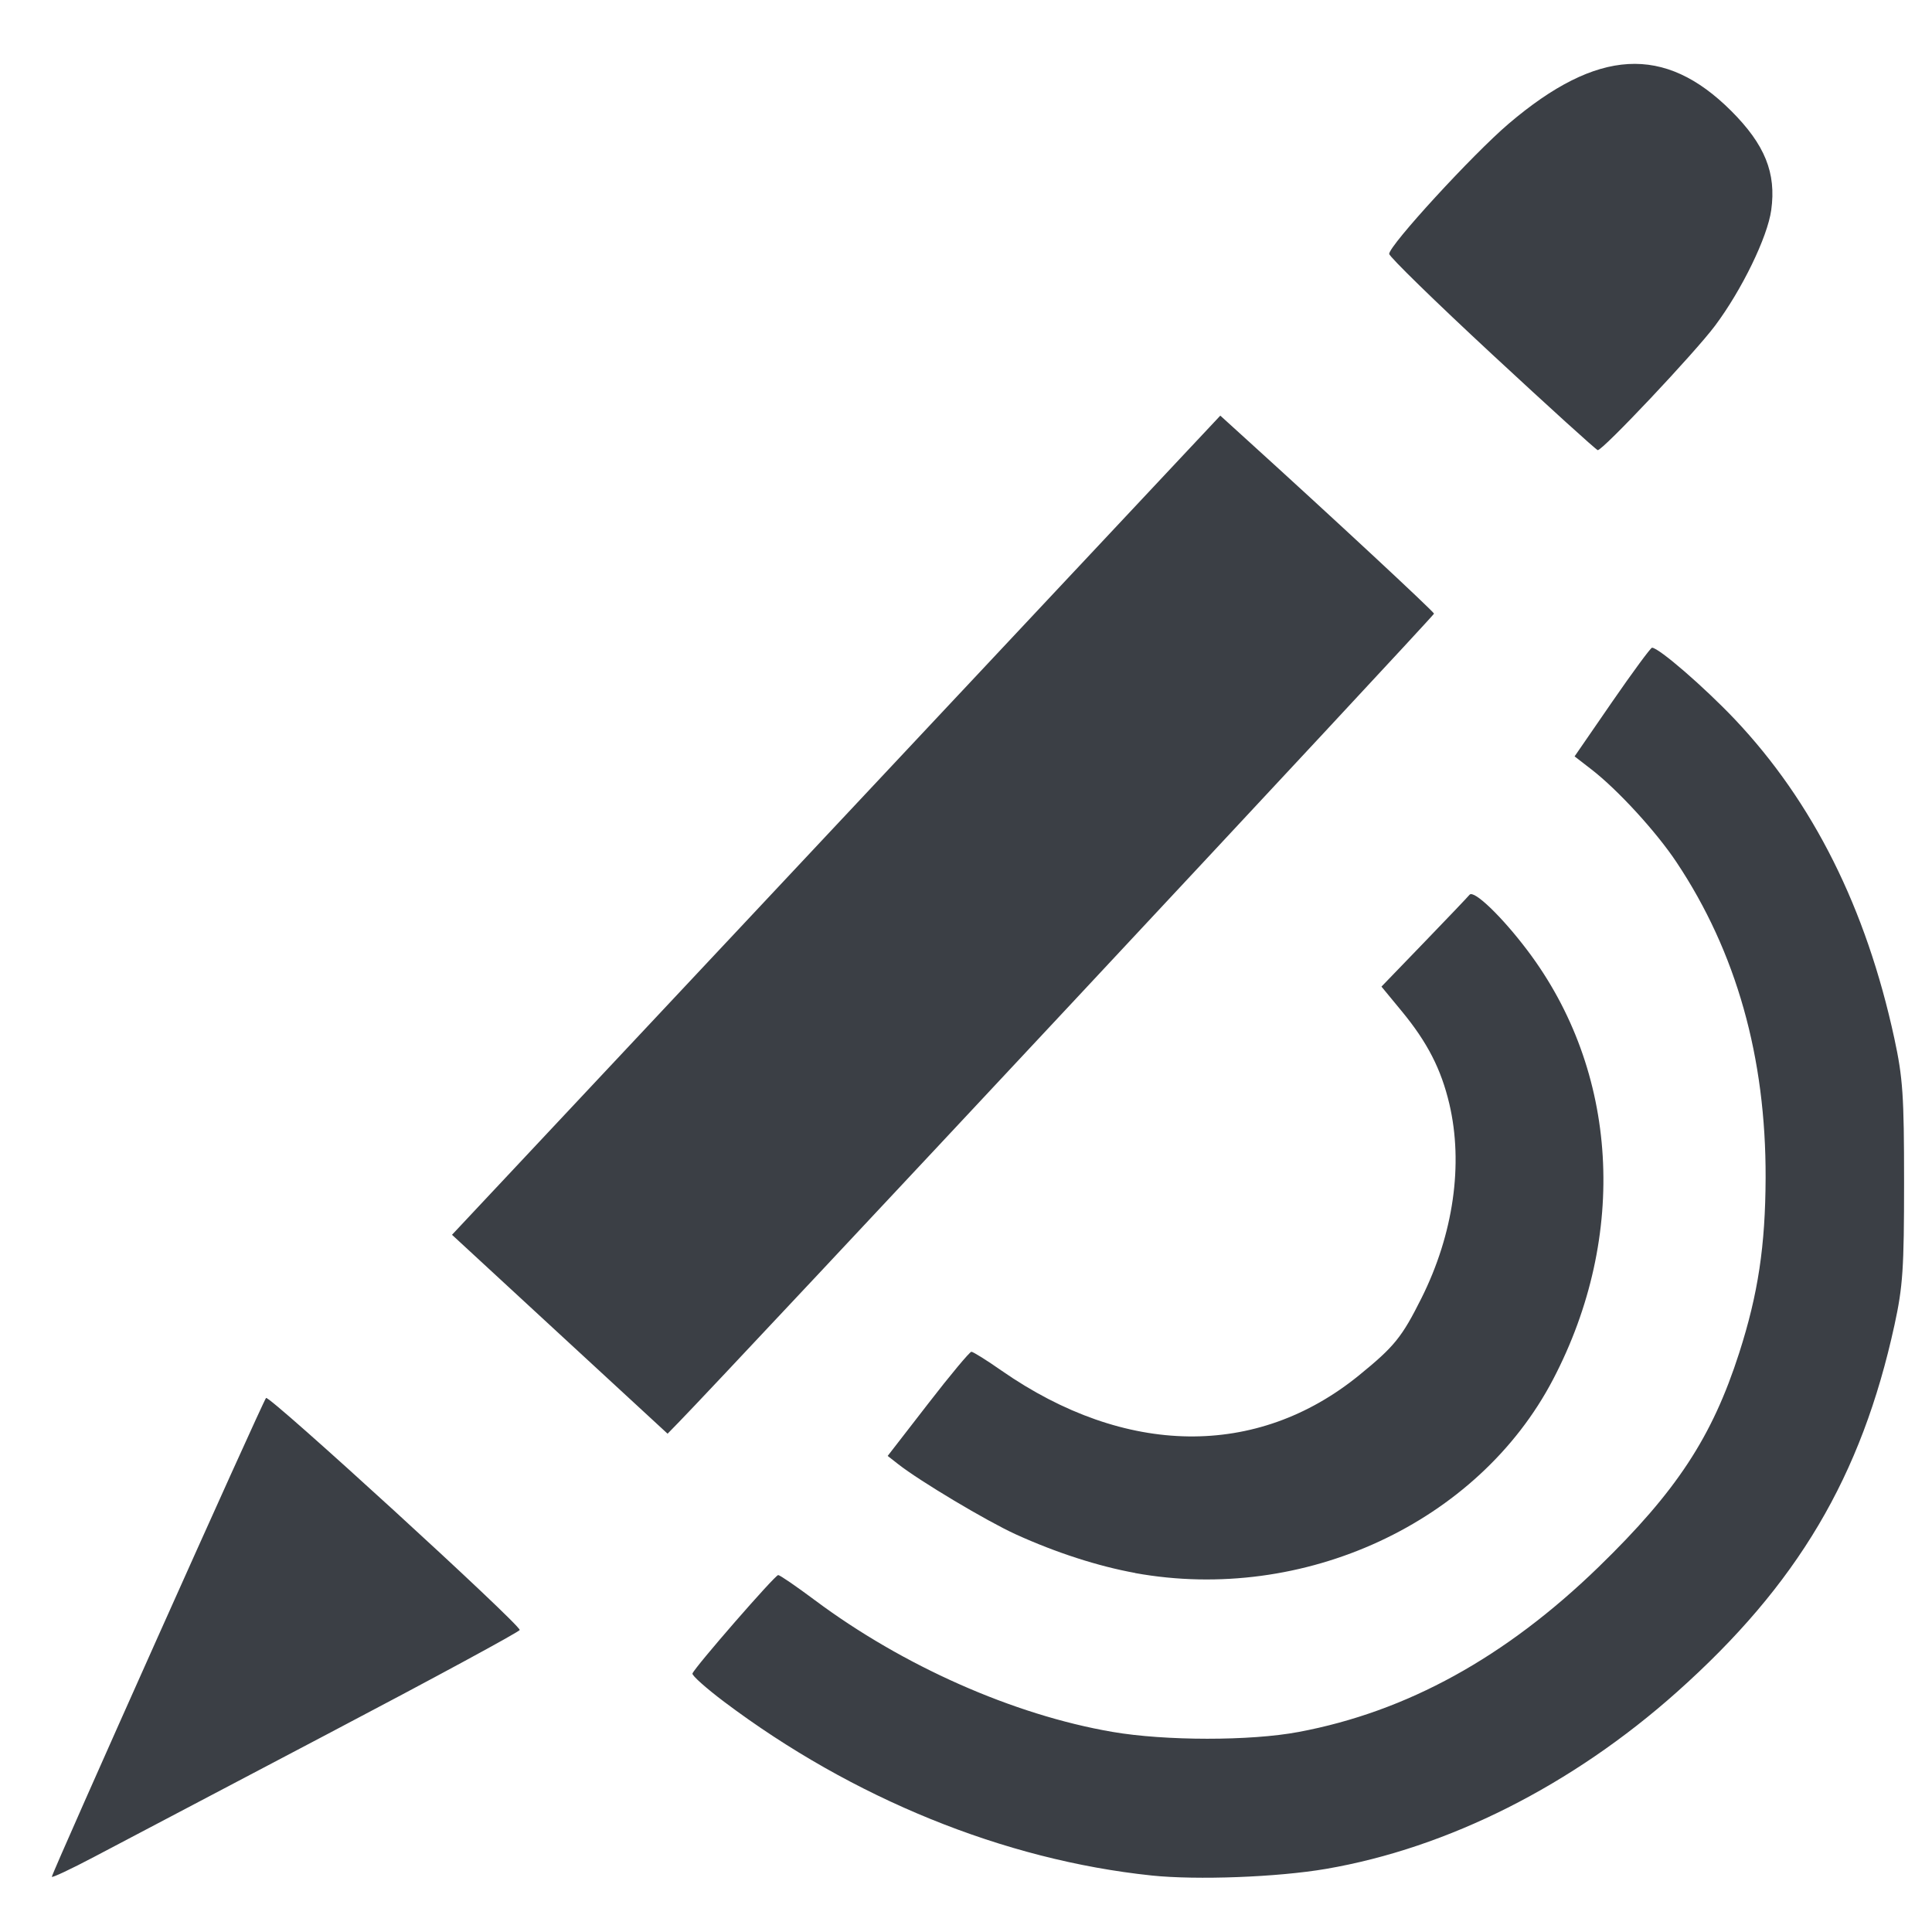 <?xml version="1.0" encoding="UTF-8" standalone="no"?>
<svg
   height="24"
   version="1.1"
   width="24"
   id="svg274"
   sodipodi:docname="edit-playback.svg"
   inkscape:version="1.1.2 (0a00cf5339, 2022-02-04)"
   inkscape:export-filename="/home/user/edit-playback.png"
   inkscape:export-xdpi="1800"
   inkscape:export-ydpi="1800"
   xmlns:inkscape="http://www.inkscape.org/namespaces/inkscape"
   xmlns:sodipodi="http://sodipodi.sourceforge.net/DTD/sodipodi-0.dtd"
   xmlns:xlink="http://www.w3.org/1999/xlink"
   xmlns="http://www.w3.org/2000/svg"
   xmlns:svg="http://www.w3.org/2000/svg">
  <defs
     id="defs278">
    <color-profile
       name="Artifex-PS-Gray-Profile"
       xlink:href="file:///usr/share/color/icc/ghostscript/ps_gray.icc"
       id="color-profile44230" />
    <color-profile
       name="Artifex-CMYK-SWOP-Profile"
       xlink:href="file:///usr/share/color/icc/ghostscript/default_cmyk.icc"
       id="color-profile44232" />
  </defs>
  <sodipodi:namedview
     id="namedview276"
     pagecolor="#ffffff"
     bordercolor="#666666"
     borderopacity="1.0"
     inkscape:pageshadow="2"
     inkscape:pageopacity="0.0"
     inkscape:pagecheckerboard="0"
     showgrid="false"
     inkscape:zoom="11.313709"
     inkscape:cx="-7.7781746"
     inkscape:cy="19.489631"
     inkscape:window-width="1920"
     inkscape:window-height="1023"
     inkscape:window-x="1920"
     inkscape:window-y="29"
     inkscape:window-maximized="1"
     inkscape:current-layer="svg274" />
  <path
     style="fill:#3b3f45;stroke-width:0.053;fill-opacity:1"
     d="m 0.644,23.314 c 0,-0.048 2.62,-5.905 2.661,-5.948 0.037,-0.04 3.153,2.81 3.151,2.882 -7.63e-4,0.021 -1.073,0.602 -2.384,1.291 -1.31,0.689 -2.618,1.377 -2.905,1.529 -0.288,0.152 -0.523,0.262 -0.523,0.246 z M 14.305,23.298 c -1.831,-0.192 -3.714,-0.957 -5.311,-2.159 -0.224,-0.169 -0.4,-0.326 -0.392,-0.35 0.027,-0.077 1.025,-1.223 1.065,-1.223 0.021,0 0.225,0.14 0.454,0.311 1.096,0.818 2.469,1.426 3.697,1.637 0.656,0.113 1.715,0.114 2.314,0.001 1.344,-0.252 2.569,-0.926 3.727,-2.05 0.968,-0.94 1.41,-1.613 1.746,-2.659 0.235,-0.732 0.325,-1.33 0.328,-2.174 0.005,-1.497 -0.364,-2.806 -1.106,-3.92 -0.252,-0.379 -0.731,-0.902 -1.059,-1.155 l -0.208,-0.161 0.465,-0.675 c 0.256,-0.371 0.48,-0.675 0.497,-0.675 0.084,0 0.648,0.489 1.026,0.887 0.974,1.029 1.634,2.348 1.984,3.966 0.106,0.491 0.121,0.71 0.121,1.787 0,1.071 -0.015,1.296 -0.119,1.773 -0.411,1.885 -1.206,3.226 -2.704,4.561 -1.299,1.158 -2.842,1.936 -4.358,2.196 -0.602,0.103 -1.604,0.141 -2.168,0.082 z m -0.203,-3.758 c -0.462,-0.084 -0.983,-0.252 -1.484,-0.48 -0.358,-0.163 -1.194,-0.662 -1.462,-0.873 l -0.129,-0.101 0.501,-0.647 c 0.275,-0.356 0.518,-0.647 0.539,-0.647 0.021,0 0.19,0.105 0.374,0.234 1.539,1.07 3.173,1.091 4.442,0.058 0.44,-0.358 0.532,-0.473 0.775,-0.958 0.398,-0.796 0.522,-1.665 0.346,-2.414 -0.102,-0.431 -0.272,-0.763 -0.589,-1.148 l -0.254,-0.308 0.526,-0.545 c 0.29,-0.3 0.545,-0.568 0.568,-0.596 0.053,-0.064 0.4,0.269 0.719,0.691 1.133,1.499 1.255,3.539 0.319,5.329 -0.931,1.782 -3.098,2.785 -5.192,2.406 z m -7.149,-2.966 -1.338,-1.235 4.772,-5.088 4.772,-5.088 0.339,0.308 c 1.04,0.943 2.312,2.125 2.316,2.152 0.004,0.024 -8.788,9.436 -9.376,10.038 l -0.145,0.149 z M 18.537,4.403 c -0.704,-0.653 -1.28,-1.215 -1.28,-1.249 0,-0.106 1.037,-1.236 1.484,-1.617 1.102,-0.938 1.936,-0.986 2.765,-0.159 0.418,0.418 0.561,0.77 0.497,1.231 -0.046,0.336 -0.365,0.992 -0.698,1.437 -0.251,0.336 -1.394,1.548 -1.457,1.546 -0.017,-5.65e-4 -0.607,-0.536 -1.311,-1.189 z"
     id="path40098" />
</svg>

